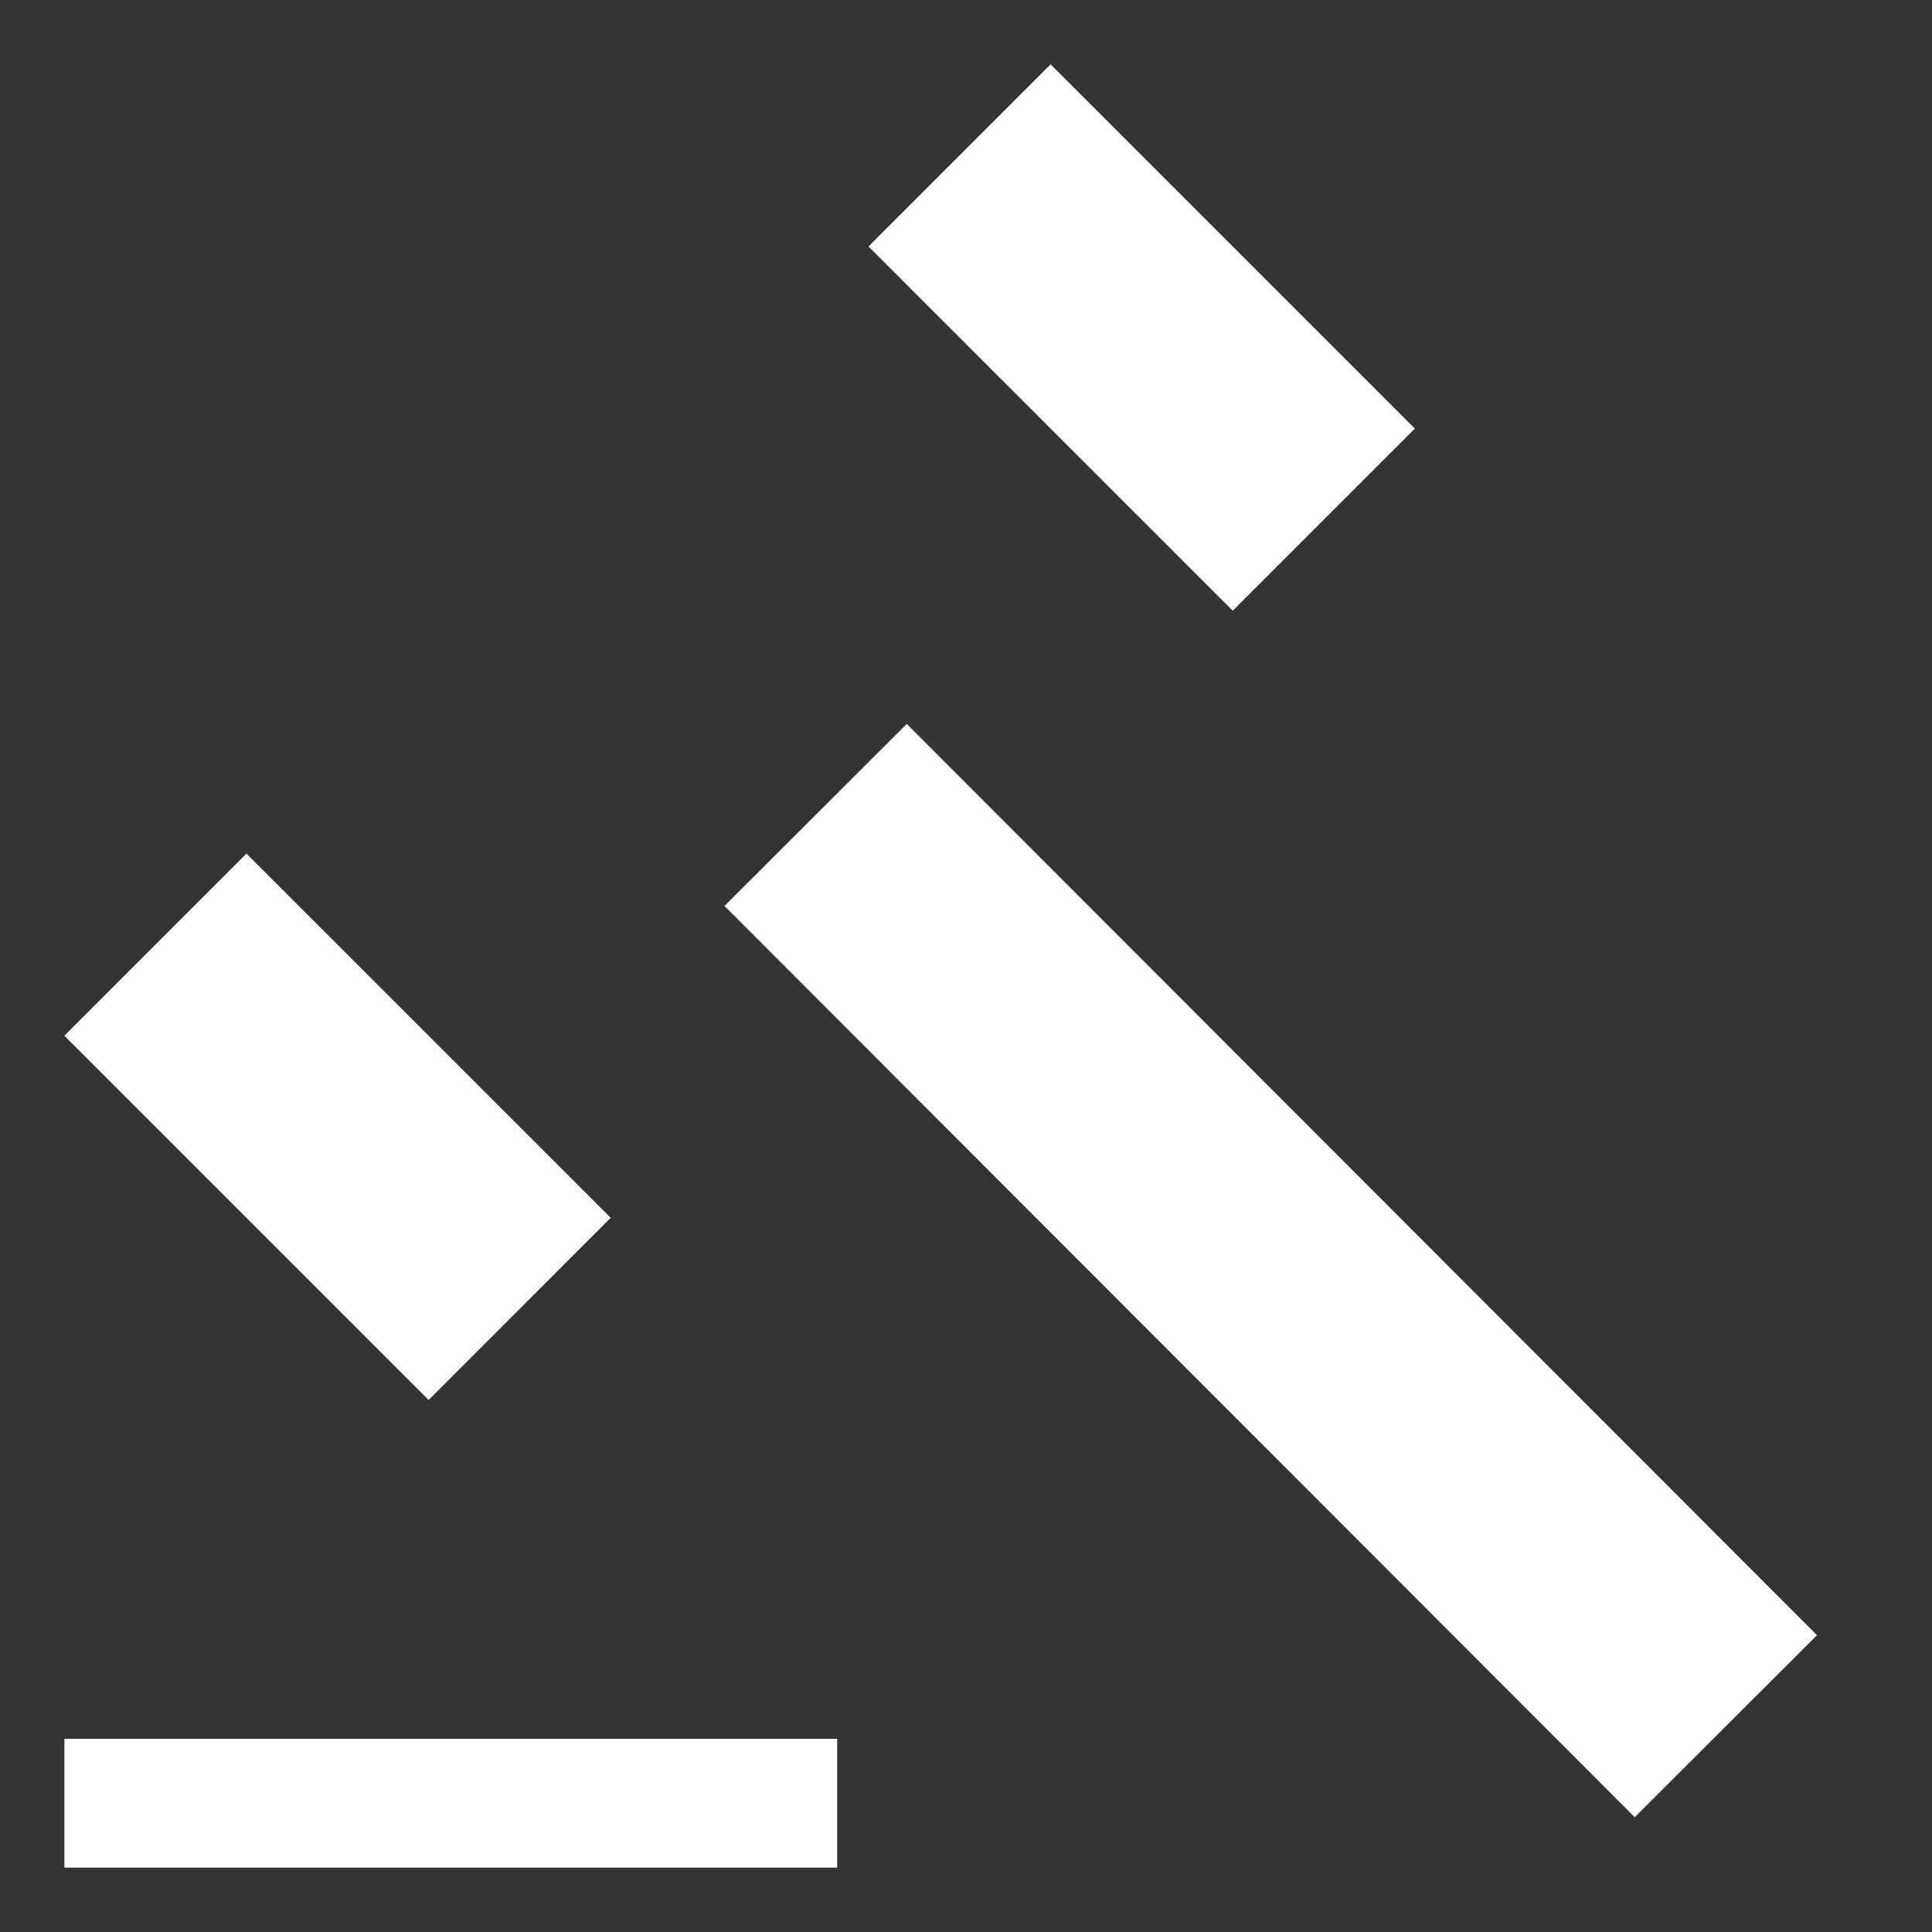 <svg width="30" height="30" viewBox="0 0 30 30" fill="none" xmlns="http://www.w3.org/2000/svg">
<rect x="0" y="0" width="30" height="30" fill="#333333" stroke="none"/>
<path d="M14.08 11.241L11.25 14.068L25.384 28.218L28.214 25.391L14.08 11.241Z" fill="white"/>
<path d="M16.314 0.999L13.486 3.827L19.142 9.483L21.97 6.655L16.314 0.999Z" fill="white"/>
<path d="M3.827 13.254L0.999 16.082L6.656 21.739L9.484 18.91L3.827 13.254Z" fill="white"/>
<path d="M13 27H1V29H13V27Z" fill="white"/>
</svg>

